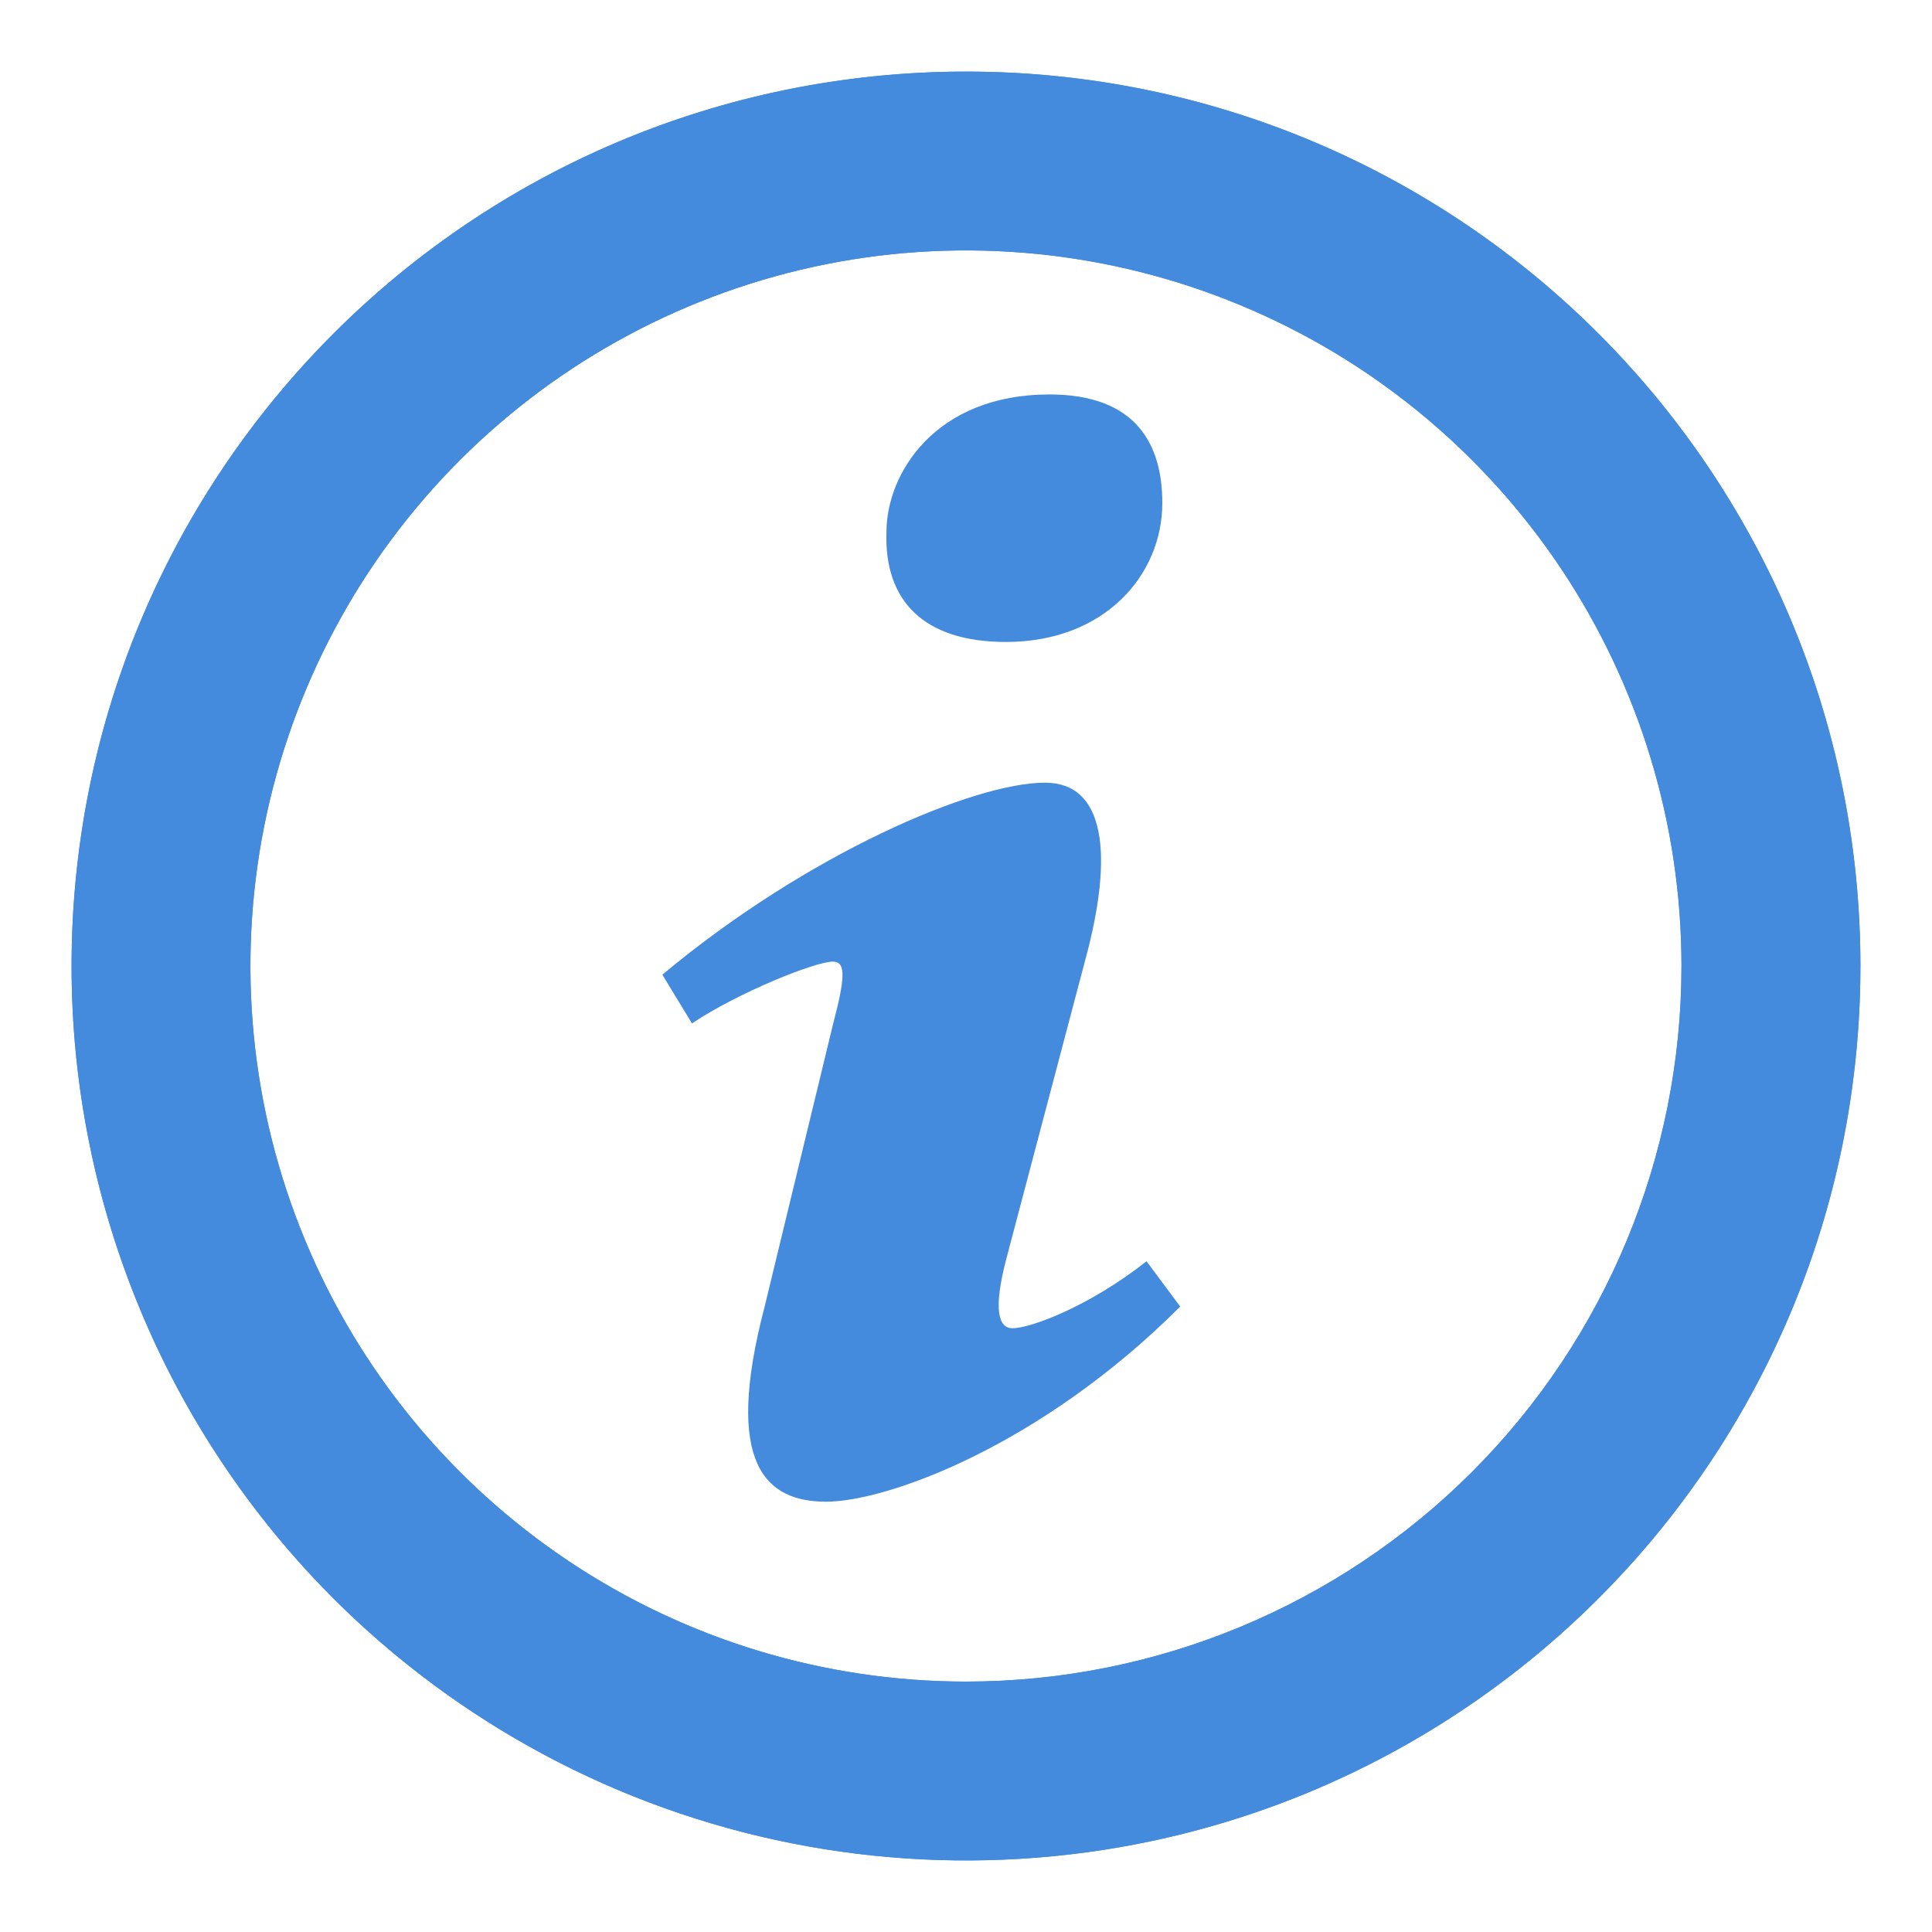 <svg width="18" height="18" viewBox="0 0 18 18" fill="none" xmlns="http://www.w3.org/2000/svg">
<path d="M9 0.667C7.352 0.667 5.74 1.155 4.37 2.071C3 2.987 1.932 4.288 1.301 5.811C0.67 7.334 0.505 9.009 0.827 10.626C1.148 12.242 1.942 13.727 3.107 14.893C4.273 16.058 5.758 16.852 7.374 17.173C8.991 17.495 10.666 17.33 12.189 16.699C13.712 16.068 15.013 15 15.929 13.63C16.844 12.259 17.333 10.648 17.333 9C17.333 7.906 17.118 6.822 16.699 5.811C16.28 4.8 15.666 3.881 14.892 3.107C14.119 2.334 13.2 1.72 12.189 1.301C11.178 0.882 10.094 0.667 9 0.667ZM9 15.667C7.681 15.667 6.392 15.276 5.296 14.543C4.2 13.81 3.345 12.769 2.841 11.551C2.336 10.333 2.204 8.993 2.461 7.699C2.719 6.406 3.353 5.218 4.286 4.286C5.218 3.354 6.406 2.719 7.699 2.461C8.992 2.204 10.333 2.336 11.551 2.841C12.769 3.345 13.81 4.2 14.543 5.296C15.275 6.392 15.666 7.681 15.666 9C15.666 10.768 14.964 12.464 13.714 13.714C12.464 14.964 10.768 15.667 9 15.667Z" fill="#448ADD"/>
<path fill-rule="evenodd" clip-rule="evenodd" d="M0.667 9C0.667 4.397 4.397 0.667 9 0.667C13.601 0.667 17.333 4.398 17.333 9C17.333 13.603 13.602 17.333 9 17.333C7.906 17.333 6.822 17.118 5.811 16.699C4.8 16.28 3.881 15.666 3.107 14.893C2.333 14.119 1.719 13.2 1.301 12.189C0.882 11.178 0.666 10.094 0.667 9ZM5.296 14.543C6.392 15.276 7.681 15.667 9 15.667C10.768 15.667 12.464 14.964 13.714 13.714C14.964 12.464 15.666 10.768 15.666 9C15.666 7.681 15.275 6.392 14.543 5.296C13.81 4.2 12.769 3.345 11.551 2.841C10.333 2.336 8.992 2.204 7.699 2.461C6.406 2.719 5.218 3.354 4.286 4.286C3.353 5.218 2.719 6.406 2.461 7.699C2.204 8.993 2.336 10.333 2.841 11.551C3.345 12.769 4.2 13.81 5.296 14.543Z" fill="#448ADD"/>
<path d="M7.697 13.991C7.141 13.991 6.736 13.653 7.124 12.173L7.76 9.547C7.87 9.127 7.888 8.959 7.76 8.959C7.594 8.959 6.873 9.249 6.447 9.535L6.171 9.081C7.52 7.954 9.072 7.292 9.736 7.292C10.292 7.292 10.384 7.948 10.107 8.959L9.378 11.719C9.249 12.207 9.304 12.375 9.433 12.375C9.6 12.375 10.145 12.174 10.682 11.751L10.996 12.173C9.683 13.485 8.251 13.991 7.697 13.991Z" fill="#448ADD"/>
<path d="M9.778 3.675C10.591 3.675 10.829 4.146 10.829 4.686C10.829 5.358 10.291 5.981 9.372 5.981C8.603 5.981 8.236 5.594 8.259 4.955C8.259 4.416 8.709 3.675 9.778 3.675Z" fill="#448ADD"/>
</svg>
